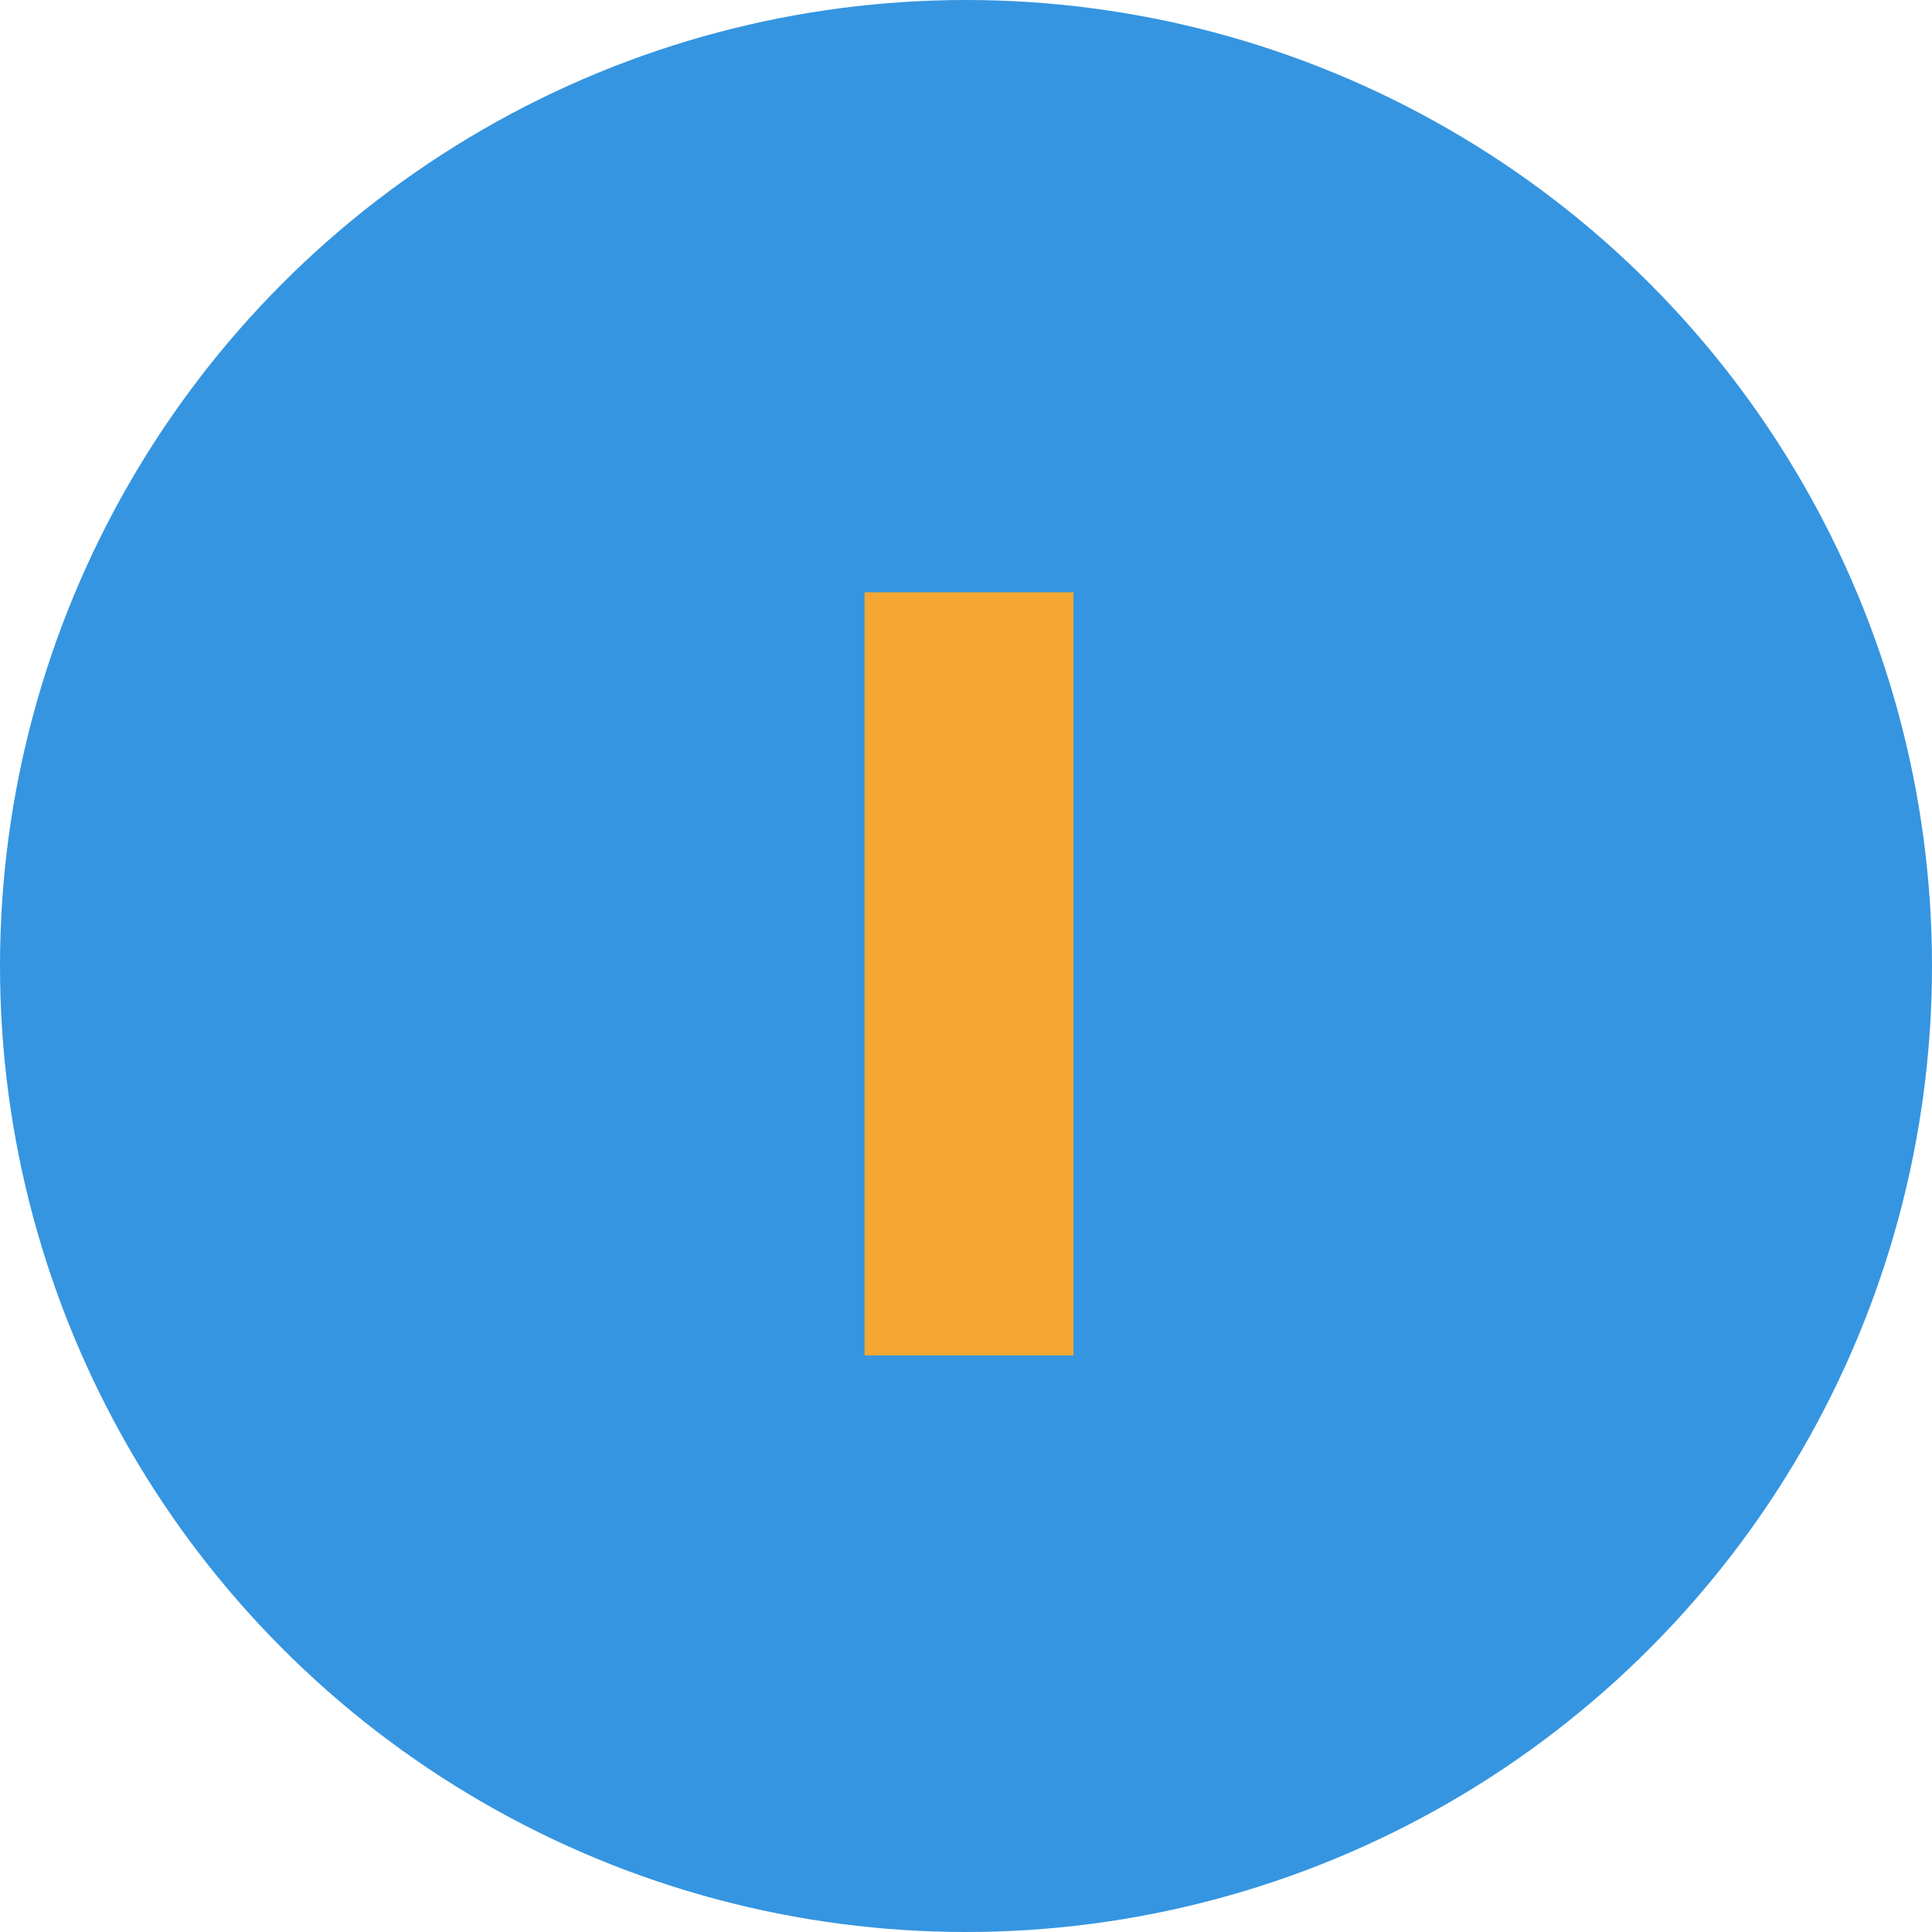 <svg xmlns="http://www.w3.org/2000/svg" viewBox="0 0 32 32"><defs><style>.cls-1{fill:#3595e0;}.cls-2{fill:#f4a833;}</style></defs><g id="Capa_2" data-name="Capa 2"><g id="Arte"><circle class="cls-1" cx="16" cy="16" r="16"/><path class="cls-2" d="M17.78,22.45H14.32V9.81h3.46Z"/></g></g></svg>